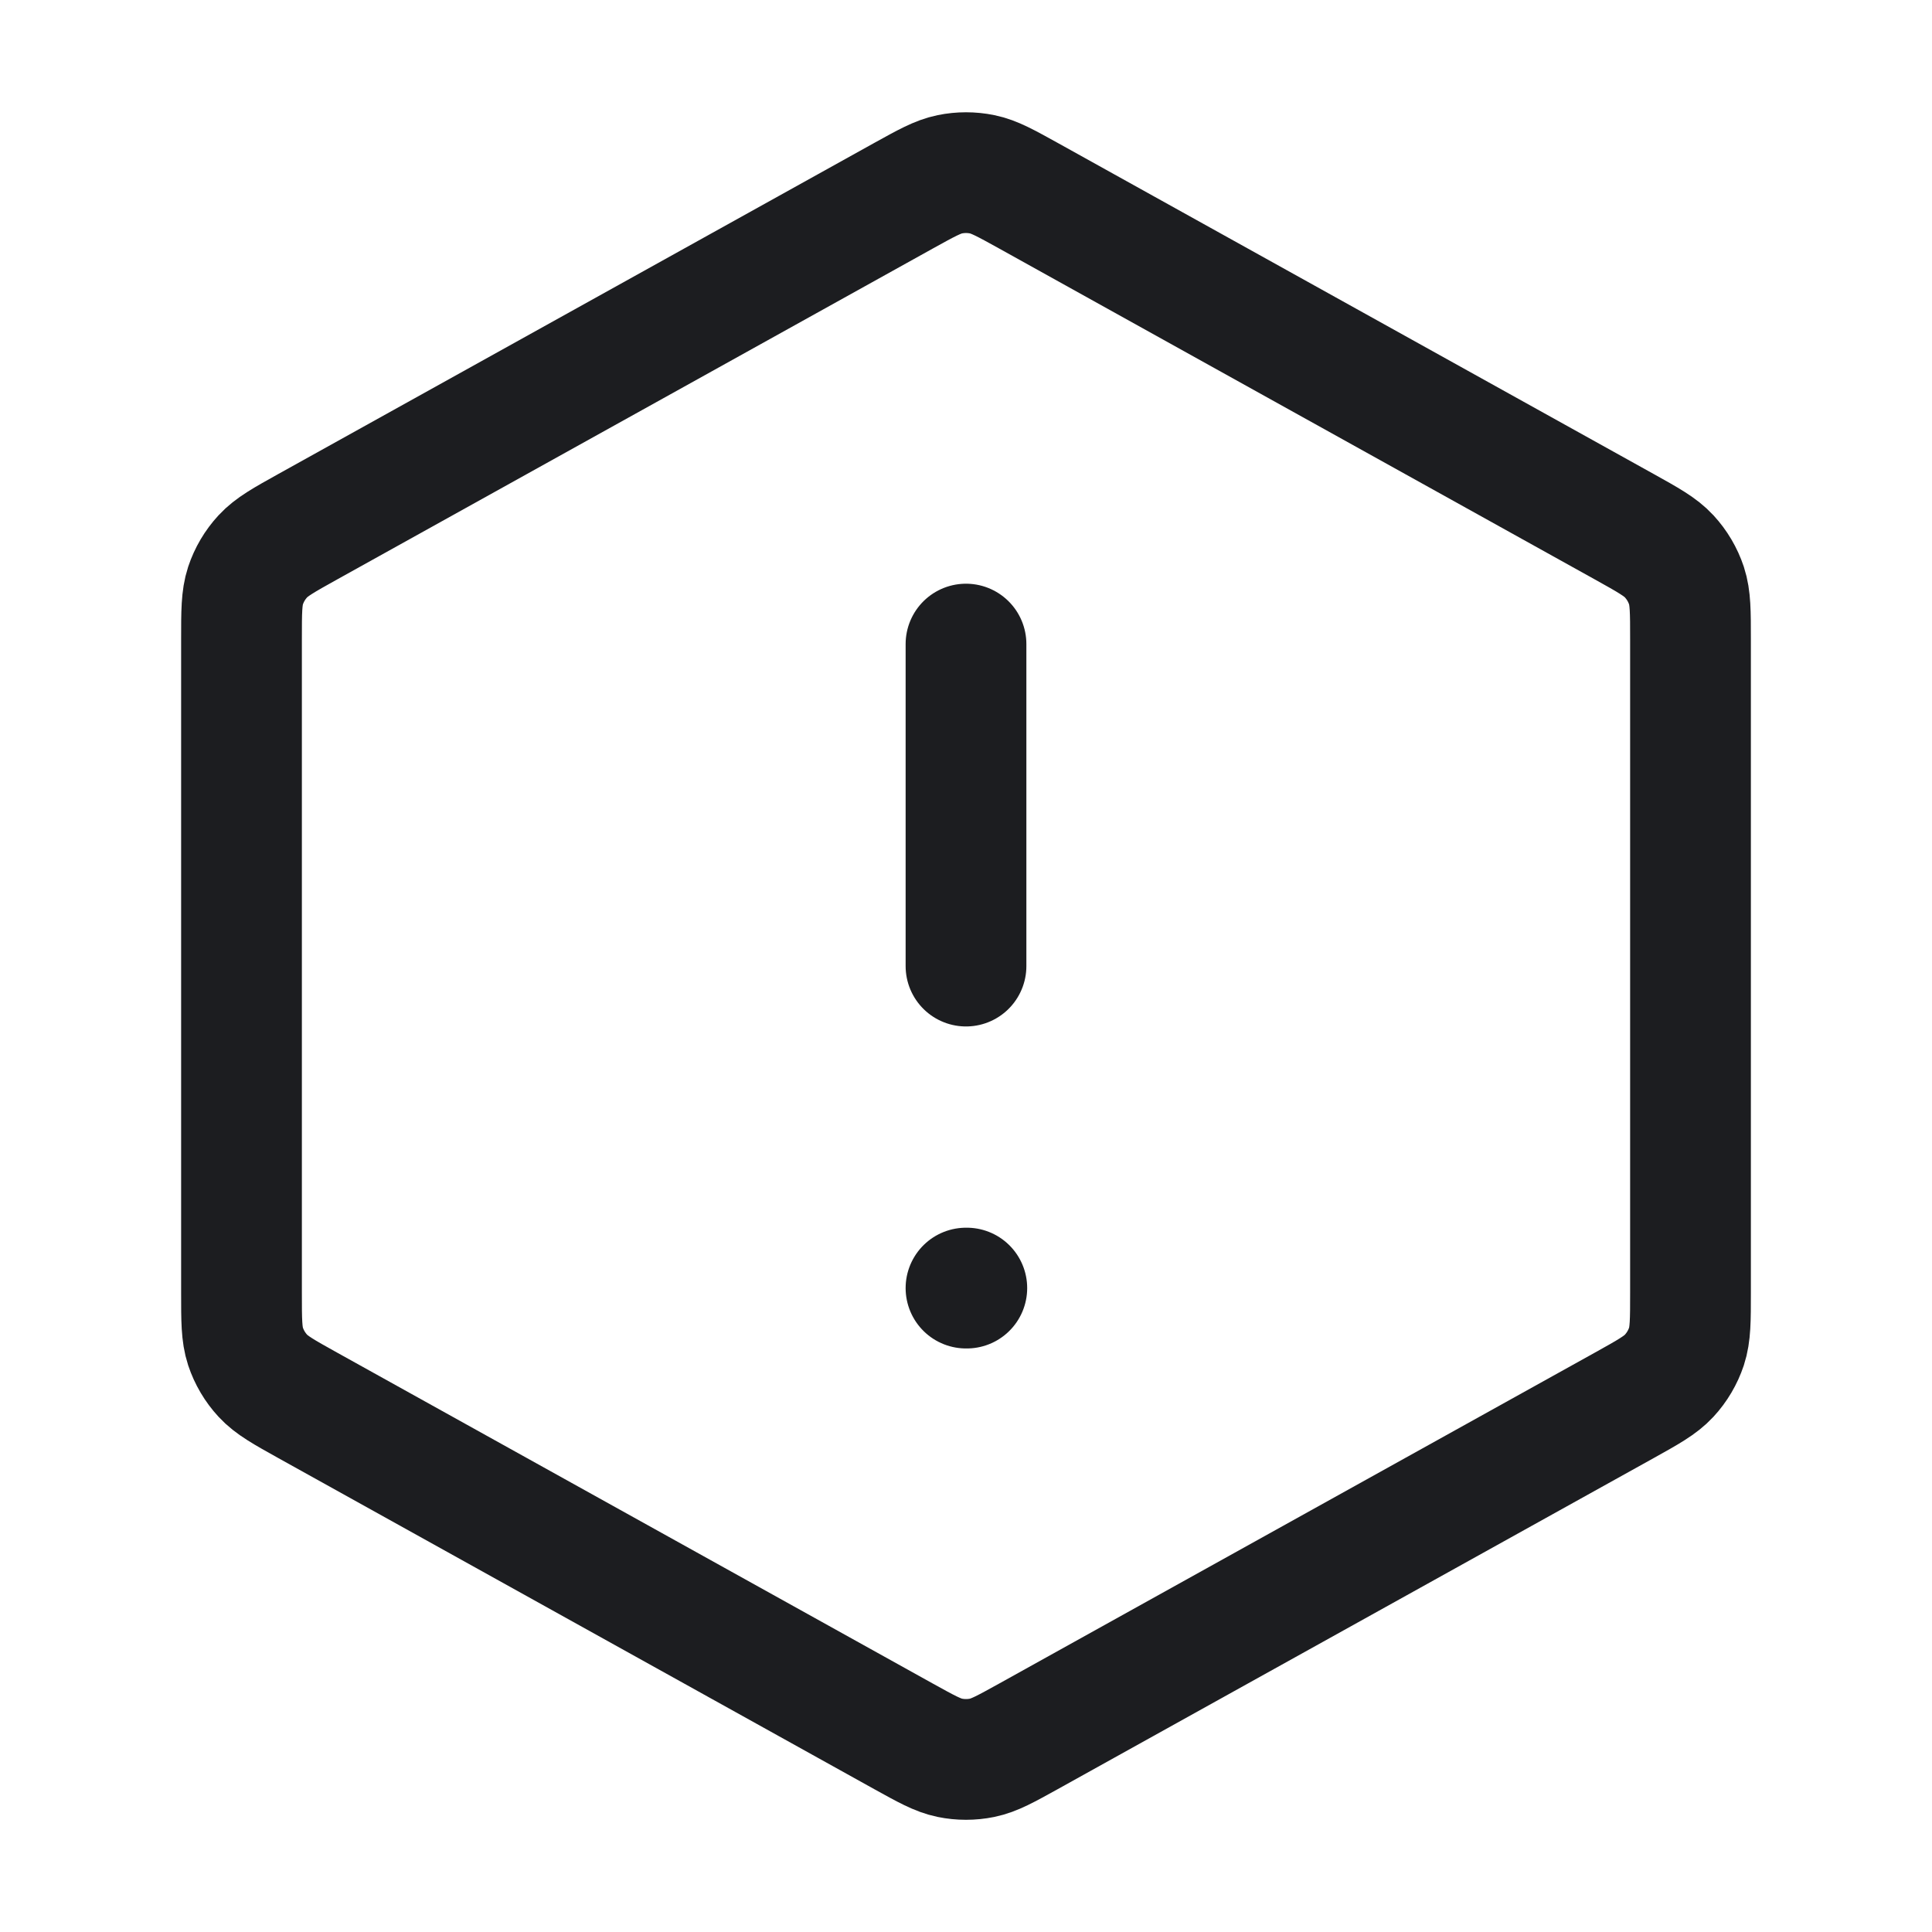 <svg width="24" height="24" viewBox="0 0 24 24" fill="none" xmlns="http://www.w3.org/2000/svg">
<path d="M12 8.001V12.001M12 16.001H12.01M3 7.942V16.059C3 16.402 3 16.573 3.05 16.726C3.095 16.861 3.168 16.985 3.265 17.09C3.374 17.208 3.523 17.291 3.823 17.458L11.223 21.569C11.507 21.726 11.648 21.805 11.799 21.836C11.931 21.863 12.069 21.863 12.201 21.836C12.352 21.805 12.493 21.726 12.777 21.569L20.177 17.458C20.477 17.291 20.626 17.208 20.735 17.09C20.832 16.985 20.905 16.861 20.95 16.726C21 16.573 21 16.402 21 16.059V7.942C21 7.599 21 7.428 20.95 7.275C20.905 7.14 20.832 7.016 20.735 6.911C20.626 6.793 20.477 6.71 20.177 6.543L12.777 2.432C12.493 2.275 12.352 2.196 12.201 2.165C12.069 2.138 11.931 2.138 11.799 2.165C11.648 2.196 11.507 2.275 11.223 2.432L3.823 6.543C3.523 6.71 3.374 6.793 3.265 6.911C3.168 7.016 3.095 7.14 3.05 7.275C3 7.428 3 7.599 3 7.942Z" stroke="#1C1D20" stroke-width="1.5" stroke-linecap="round" stroke-linejoin="round"/>
</svg>
